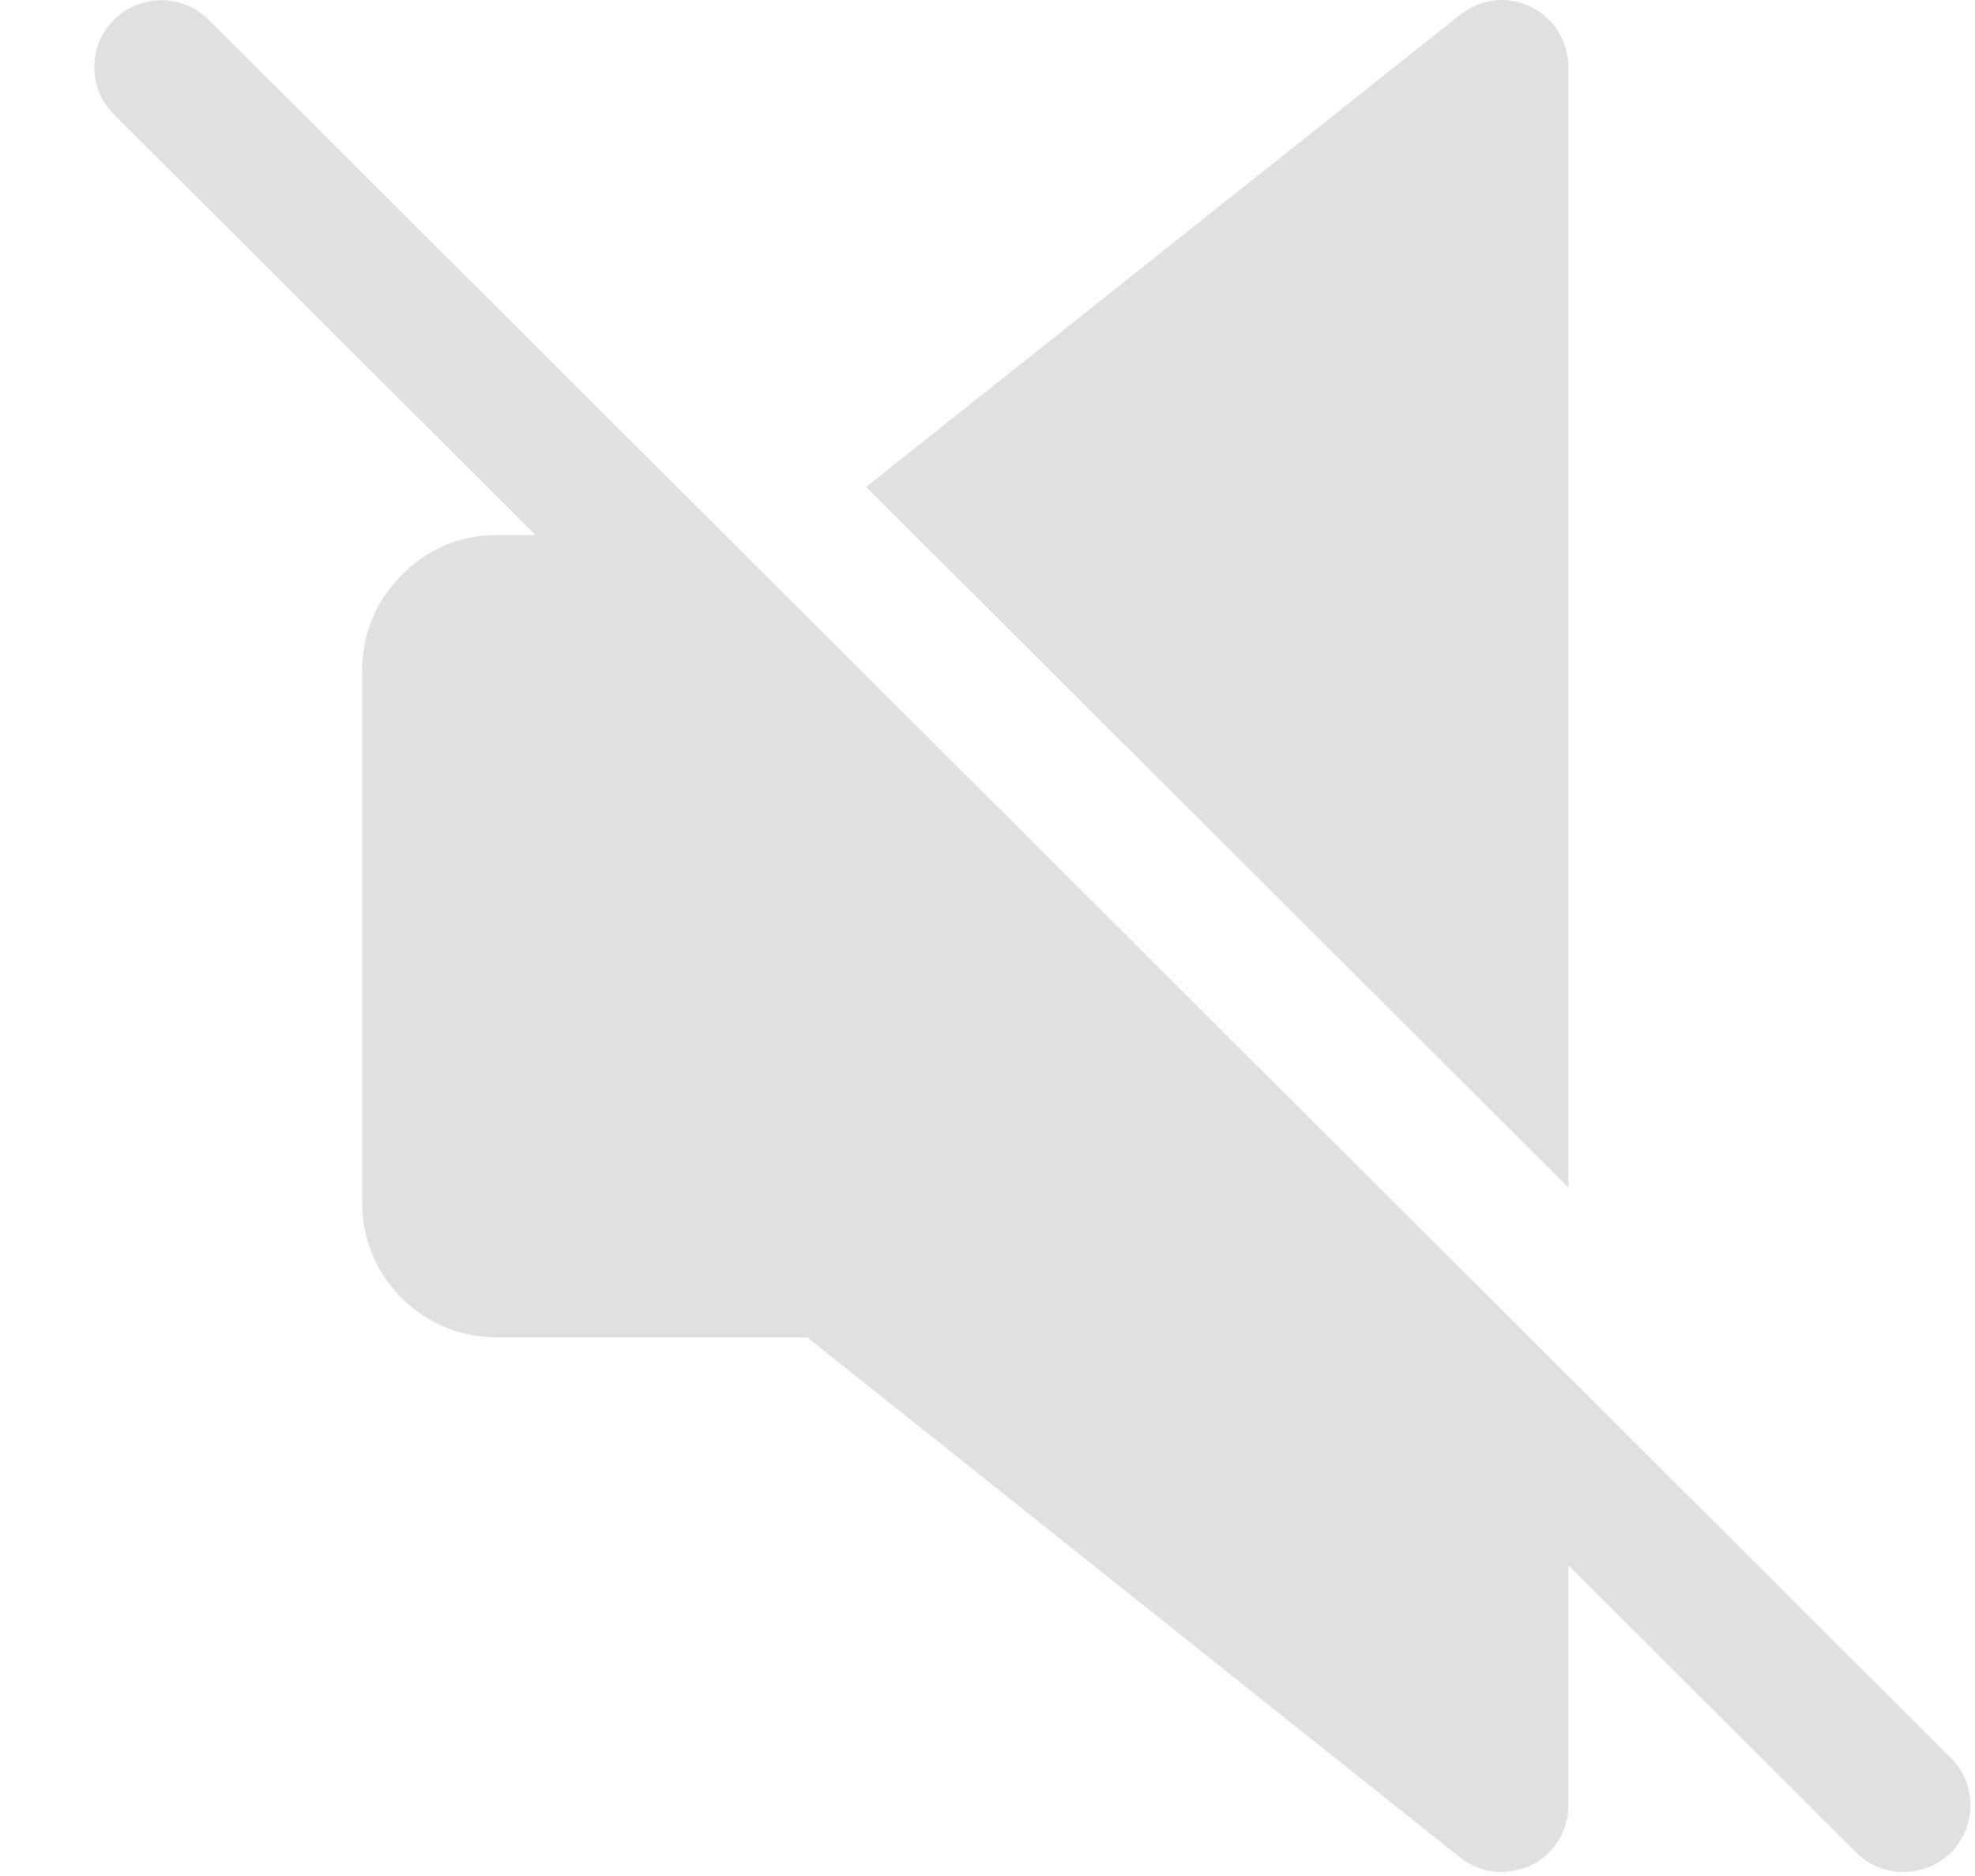 <?xml version="1.0" encoding="UTF-8"?>
<svg width="20px" height="19px" viewBox="0 0 20 19" version="1.1" xmlns="http://www.w3.org/2000/svg" xmlns:xlink="http://www.w3.org/1999/xlink">
    <!-- Generator: sketchtool 58 (101010) - https://sketch.com -->
    <title>3F5A8DE8-0A57-48BE-AB03-5B698F1D2728</title>
    <desc>Created with sketchtool.</desc>
    <g id="Page-1" stroke="none" stroke-width="1" fill="none" fill-rule="evenodd">
        <g id="23-FS-Private-chat" transform="translate(-332, -56)" fill="#E0E0E0" fill-rule="nonzero">
            <path d="M333.153,56.2 C333.418,55.936 333.848,55.936 334.113,56.2 L334.113,56.2 L351.756,73.804 C352.02,74.069 352.02,74.497 351.756,74.763 C351.623,74.894 351.449,74.96 351.275,74.96 C351.102,74.96 350.928,74.894 350.795,74.761 L350.795,74.761 L347.883,71.855 L347.883,74.283 C347.883,74.541 347.733,74.784 347.503,74.893 C347.408,74.933 347.299,74.96 347.204,74.96 C347.055,74.96 346.905,74.906 346.783,74.811 L346.783,74.811 L340.174,69.544 L337.025,69.544 C336.279,69.544 335.668,68.935 335.668,68.19 L335.668,68.19 L335.668,62.773 C335.668,62.448 335.79,62.137 335.994,61.907 C336.238,61.609 336.605,61.419 337.025,61.419 L337.025,61.419 L337.423,61.419 L333.153,57.158 C332.889,56.894 332.889,56.464 333.153,56.2 Z M346.783,56.152 C346.987,55.989 347.258,55.949 347.503,56.07 C347.733,56.179 347.883,56.422 347.883,56.68 L347.883,56.68 L347.883,68.027 L340.771,60.932 Z" id="mute-ic"></path>
        </g>
    </g>
</svg>